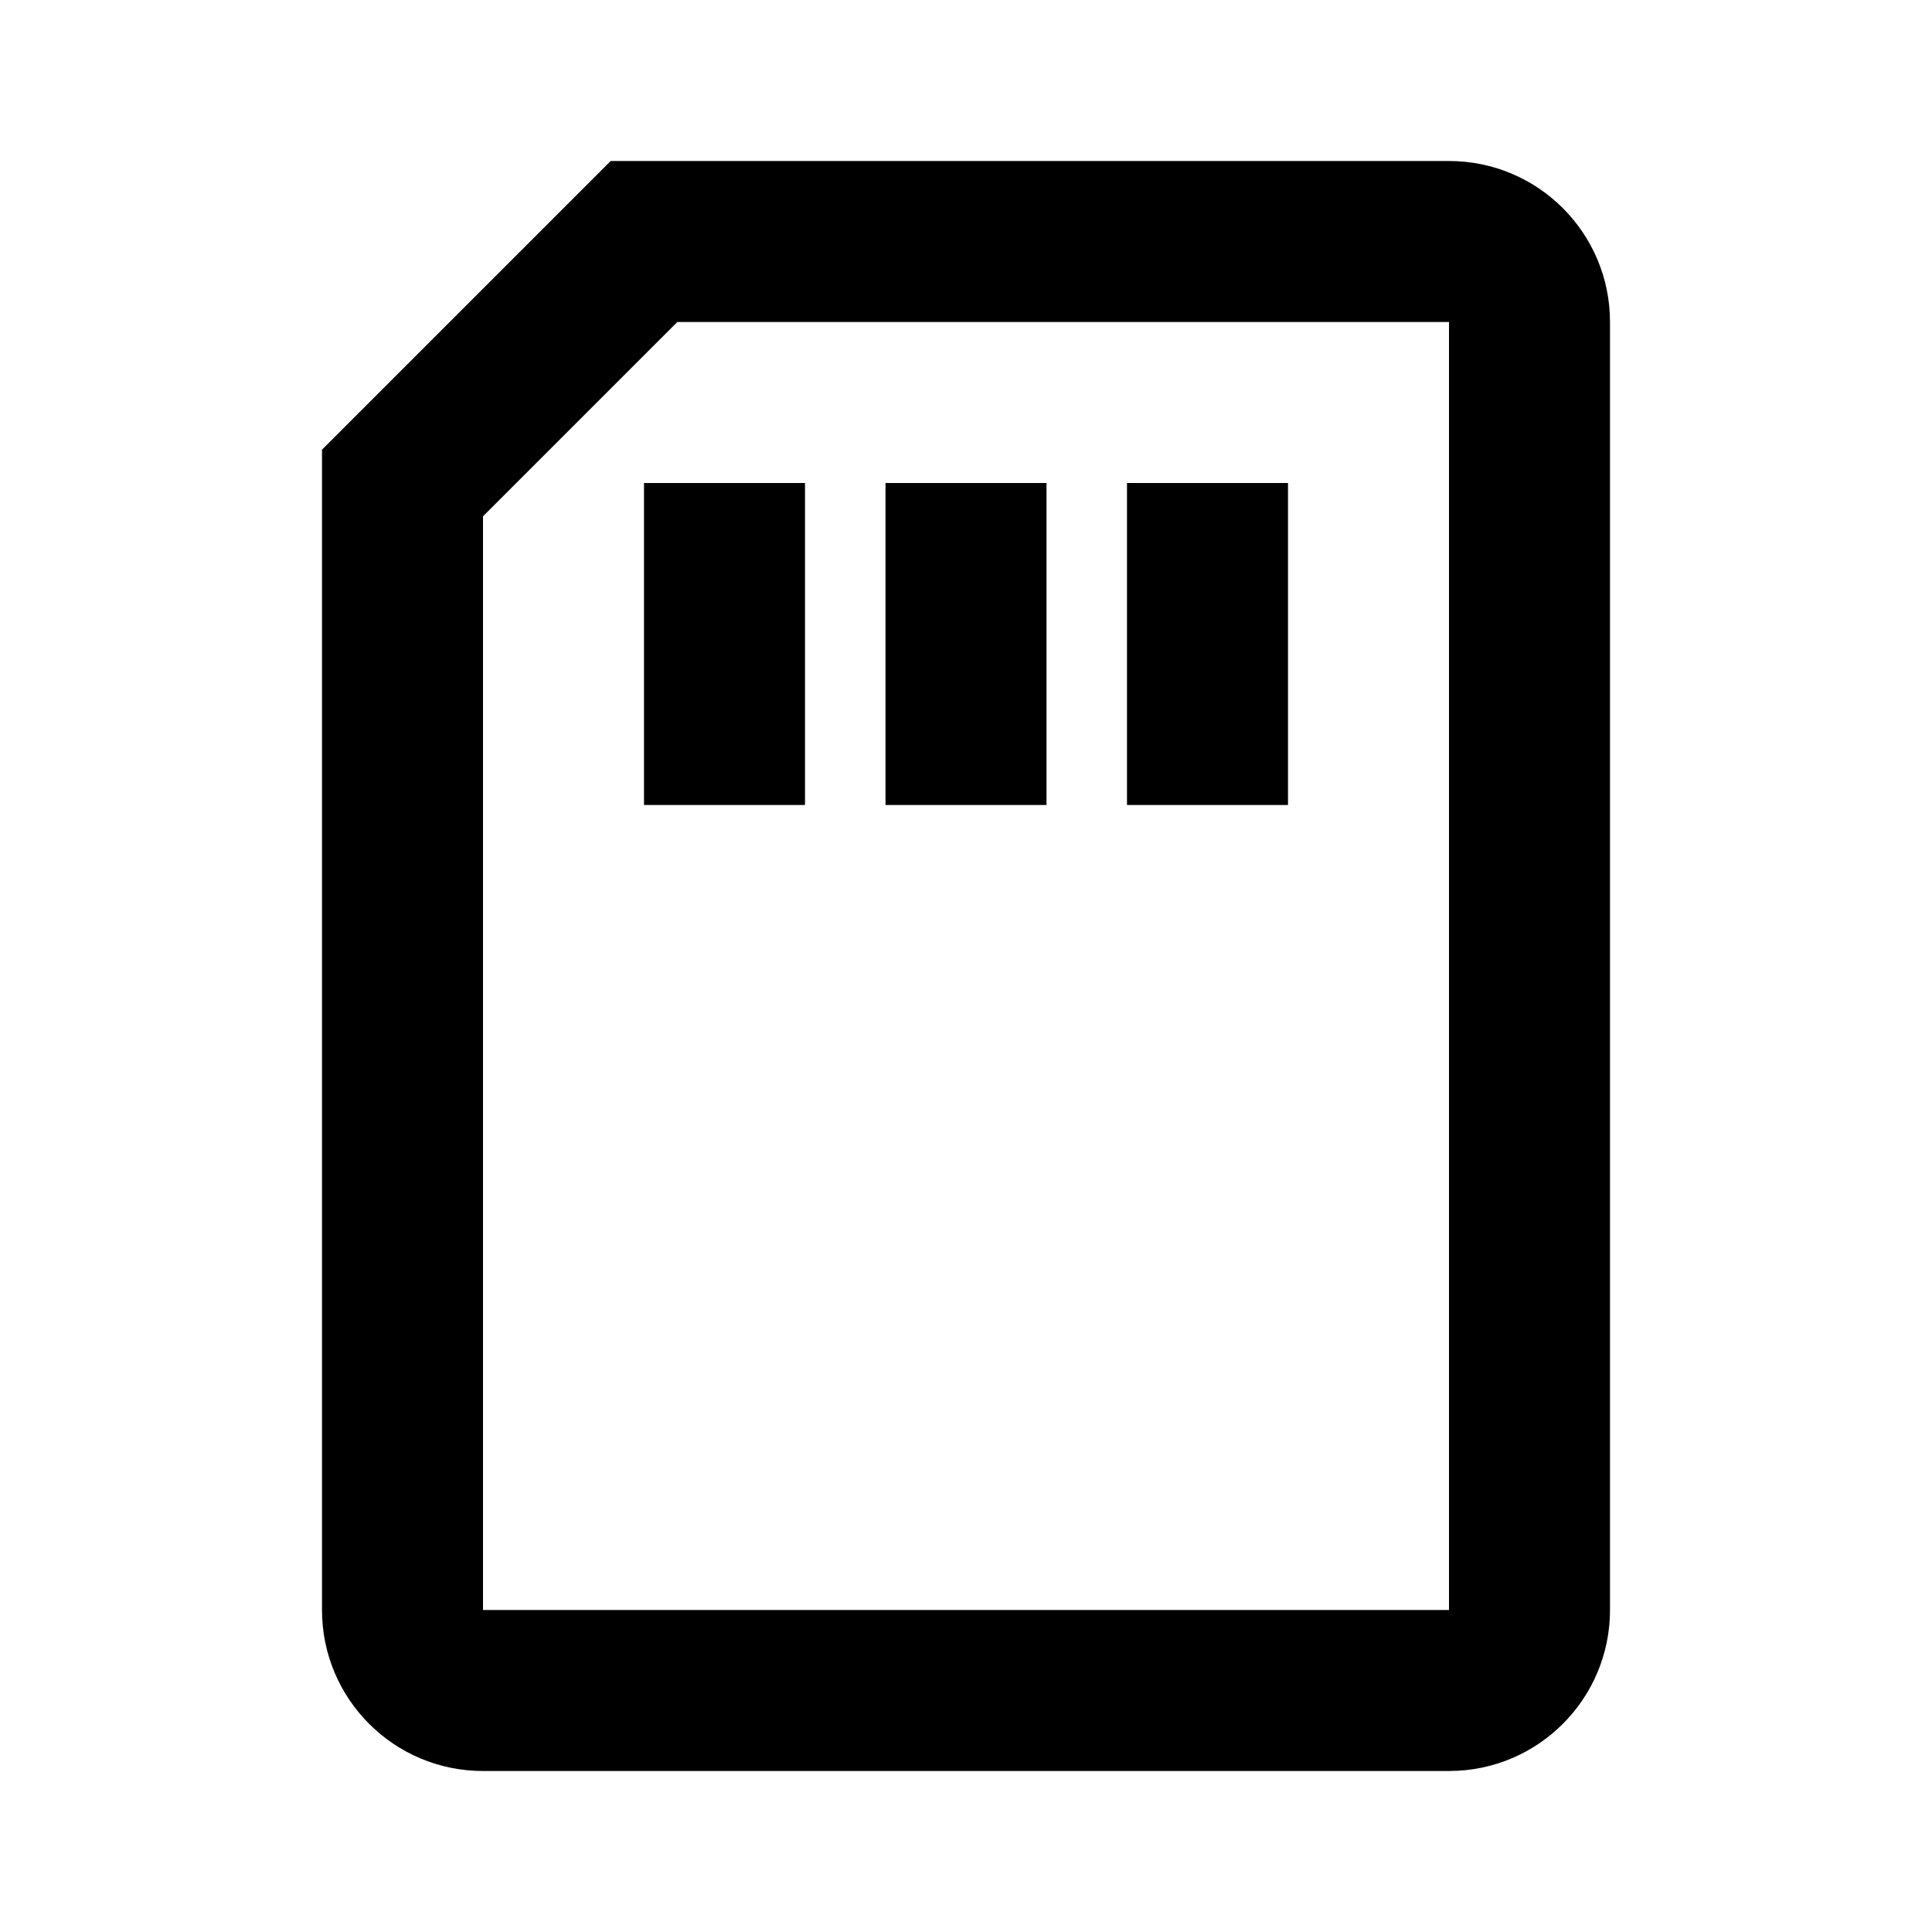 <svg width="24" height="24" viewBox="0 0 24 24" fill="none" xmlns="http://www.w3.org/2000/svg">
<path fill-rule="evenodd" clip-rule="evenodd" d="M18 2C19.105 2 20 2.895 20 4V20C20 21.105 19.105 22 18 22H6C4.895 22 4 21.105 4 20V6V5.586L4.293 5.293L7.293 2.293L7.586 2H8H18ZM18 4H8.414L6 6.414V20H18V4ZM8 6V10H10V6H8ZM11 6V10H13V6H11ZM14 6V10H16V6H14Z" fill="black"/>
</svg>

